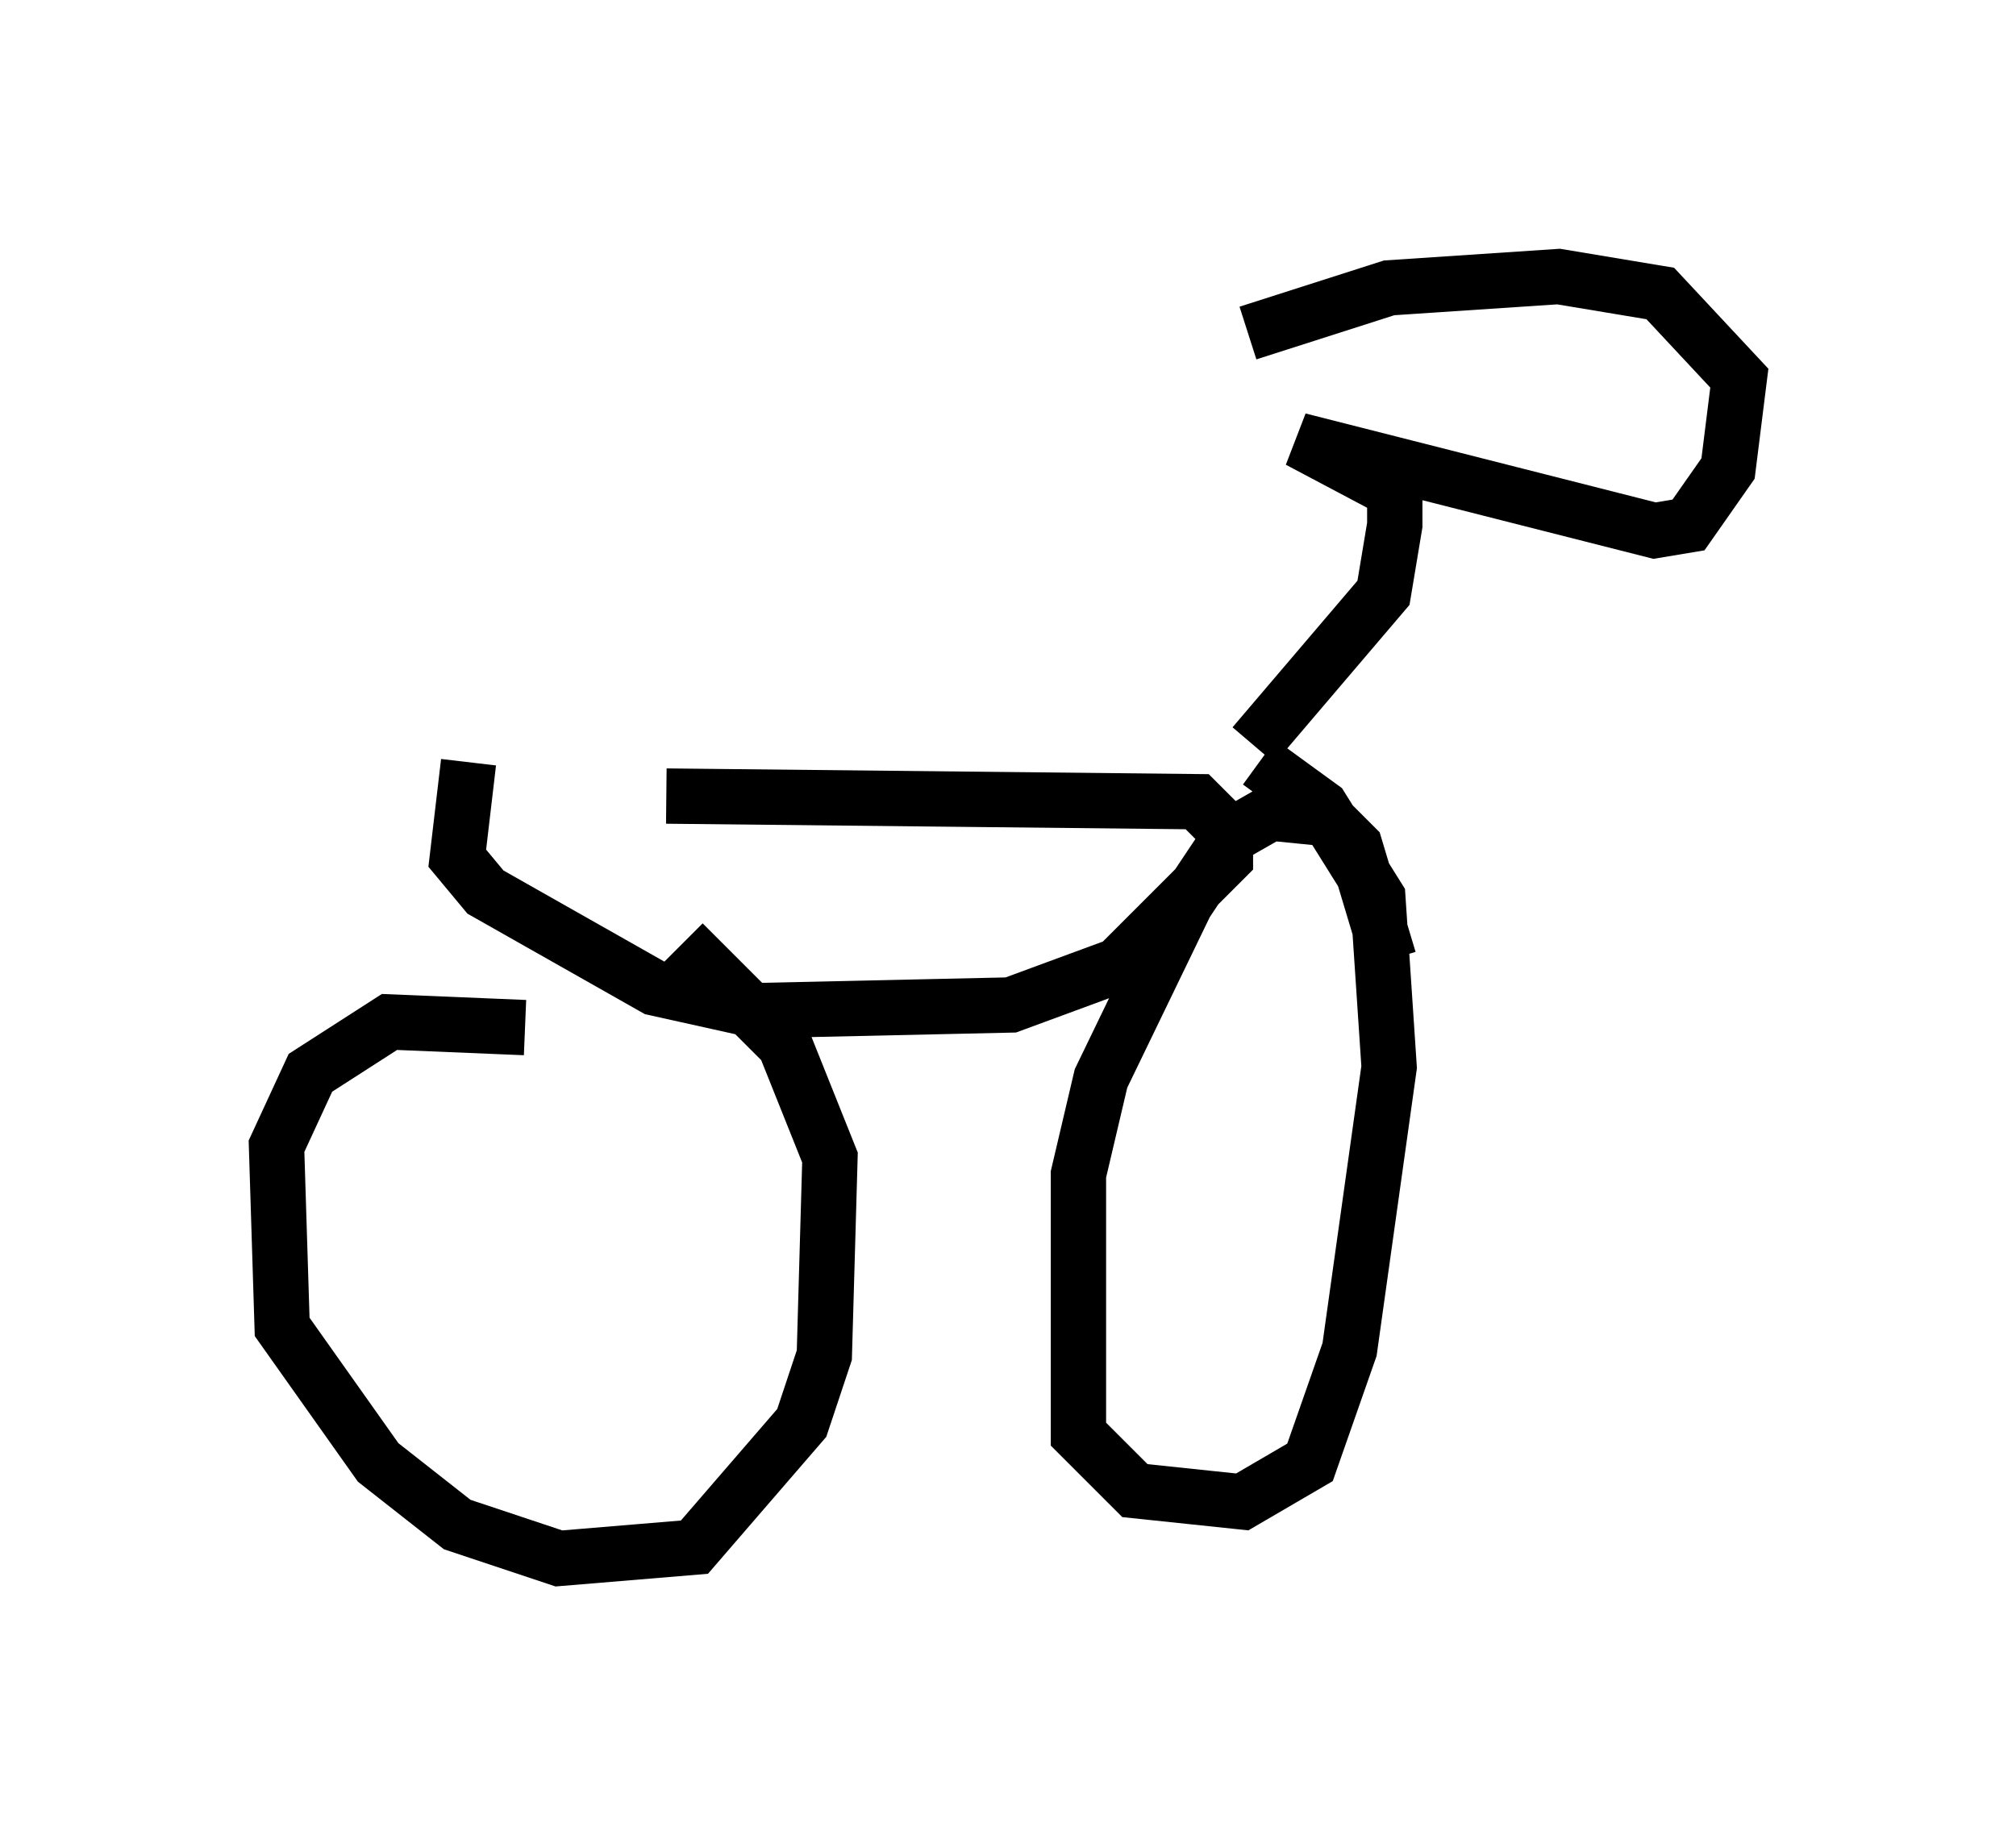 <?xml version="1.0" encoding="utf-8" ?>
<svg baseProfile="full" height="33.173" version="1.1" width="36.44" xmlns="http://www.w3.org/2000/svg" xmlns:ev="http://www.w3.org/2001/xml-events" xmlns:xlink="http://www.w3.org/1999/xlink"><defs /><rect fill="white" height="33.173" width="36.44" x="0" y="0" /><path d="M7.756, 14.902 m4.288, -0.51 l9.596, 0.102 0.51, 0.51 l0.0, 0.51 -1.94, 1.94 l-1.94, 0.715 -4.594, 0.102 l-1.838, -0.408 -3.063, -1.735 l-0.51, -0.613 0.204, -1.735 m1.021, 4.798 l-2.45, -0.102 -1.429, 0.919 l-0.613, 1.327 0.102, 3.267 l1.735, 2.45 1.429, 1.123 l1.838, 0.613 2.45, -0.204 l1.94, -2.246 0.408, -1.225 l0.102, -3.573 -0.817, -2.042 l-1.838, -1.838 m12.761, 0.306 l-0.613, -2.042 -0.51, -0.51 l-1.021, -0.102 -0.715, 0.408 l-0.817, 1.225 -1.531, 3.165 l-0.408, 1.735 0.0, 4.696 l1.021, 1.021 1.94, 0.204 l1.225, -0.715 0.715, -2.042 l0.715, -5.104 -0.204, -3.063 l-1.021, -1.633 -1.123, -0.817 m-0.102, -0.306 l2.348, -2.756 0.204, -1.225 l0.0, -0.613 -1.735, -0.919 l6.431, 1.633 0.613, -0.102 l0.715, -1.021 0.204, -1.633 l-1.429, -1.531 -1.838, -0.306 l-3.063, 0.204 -2.552, 0.817 " fill="none" stroke="black" stroke-width="1" /></svg>